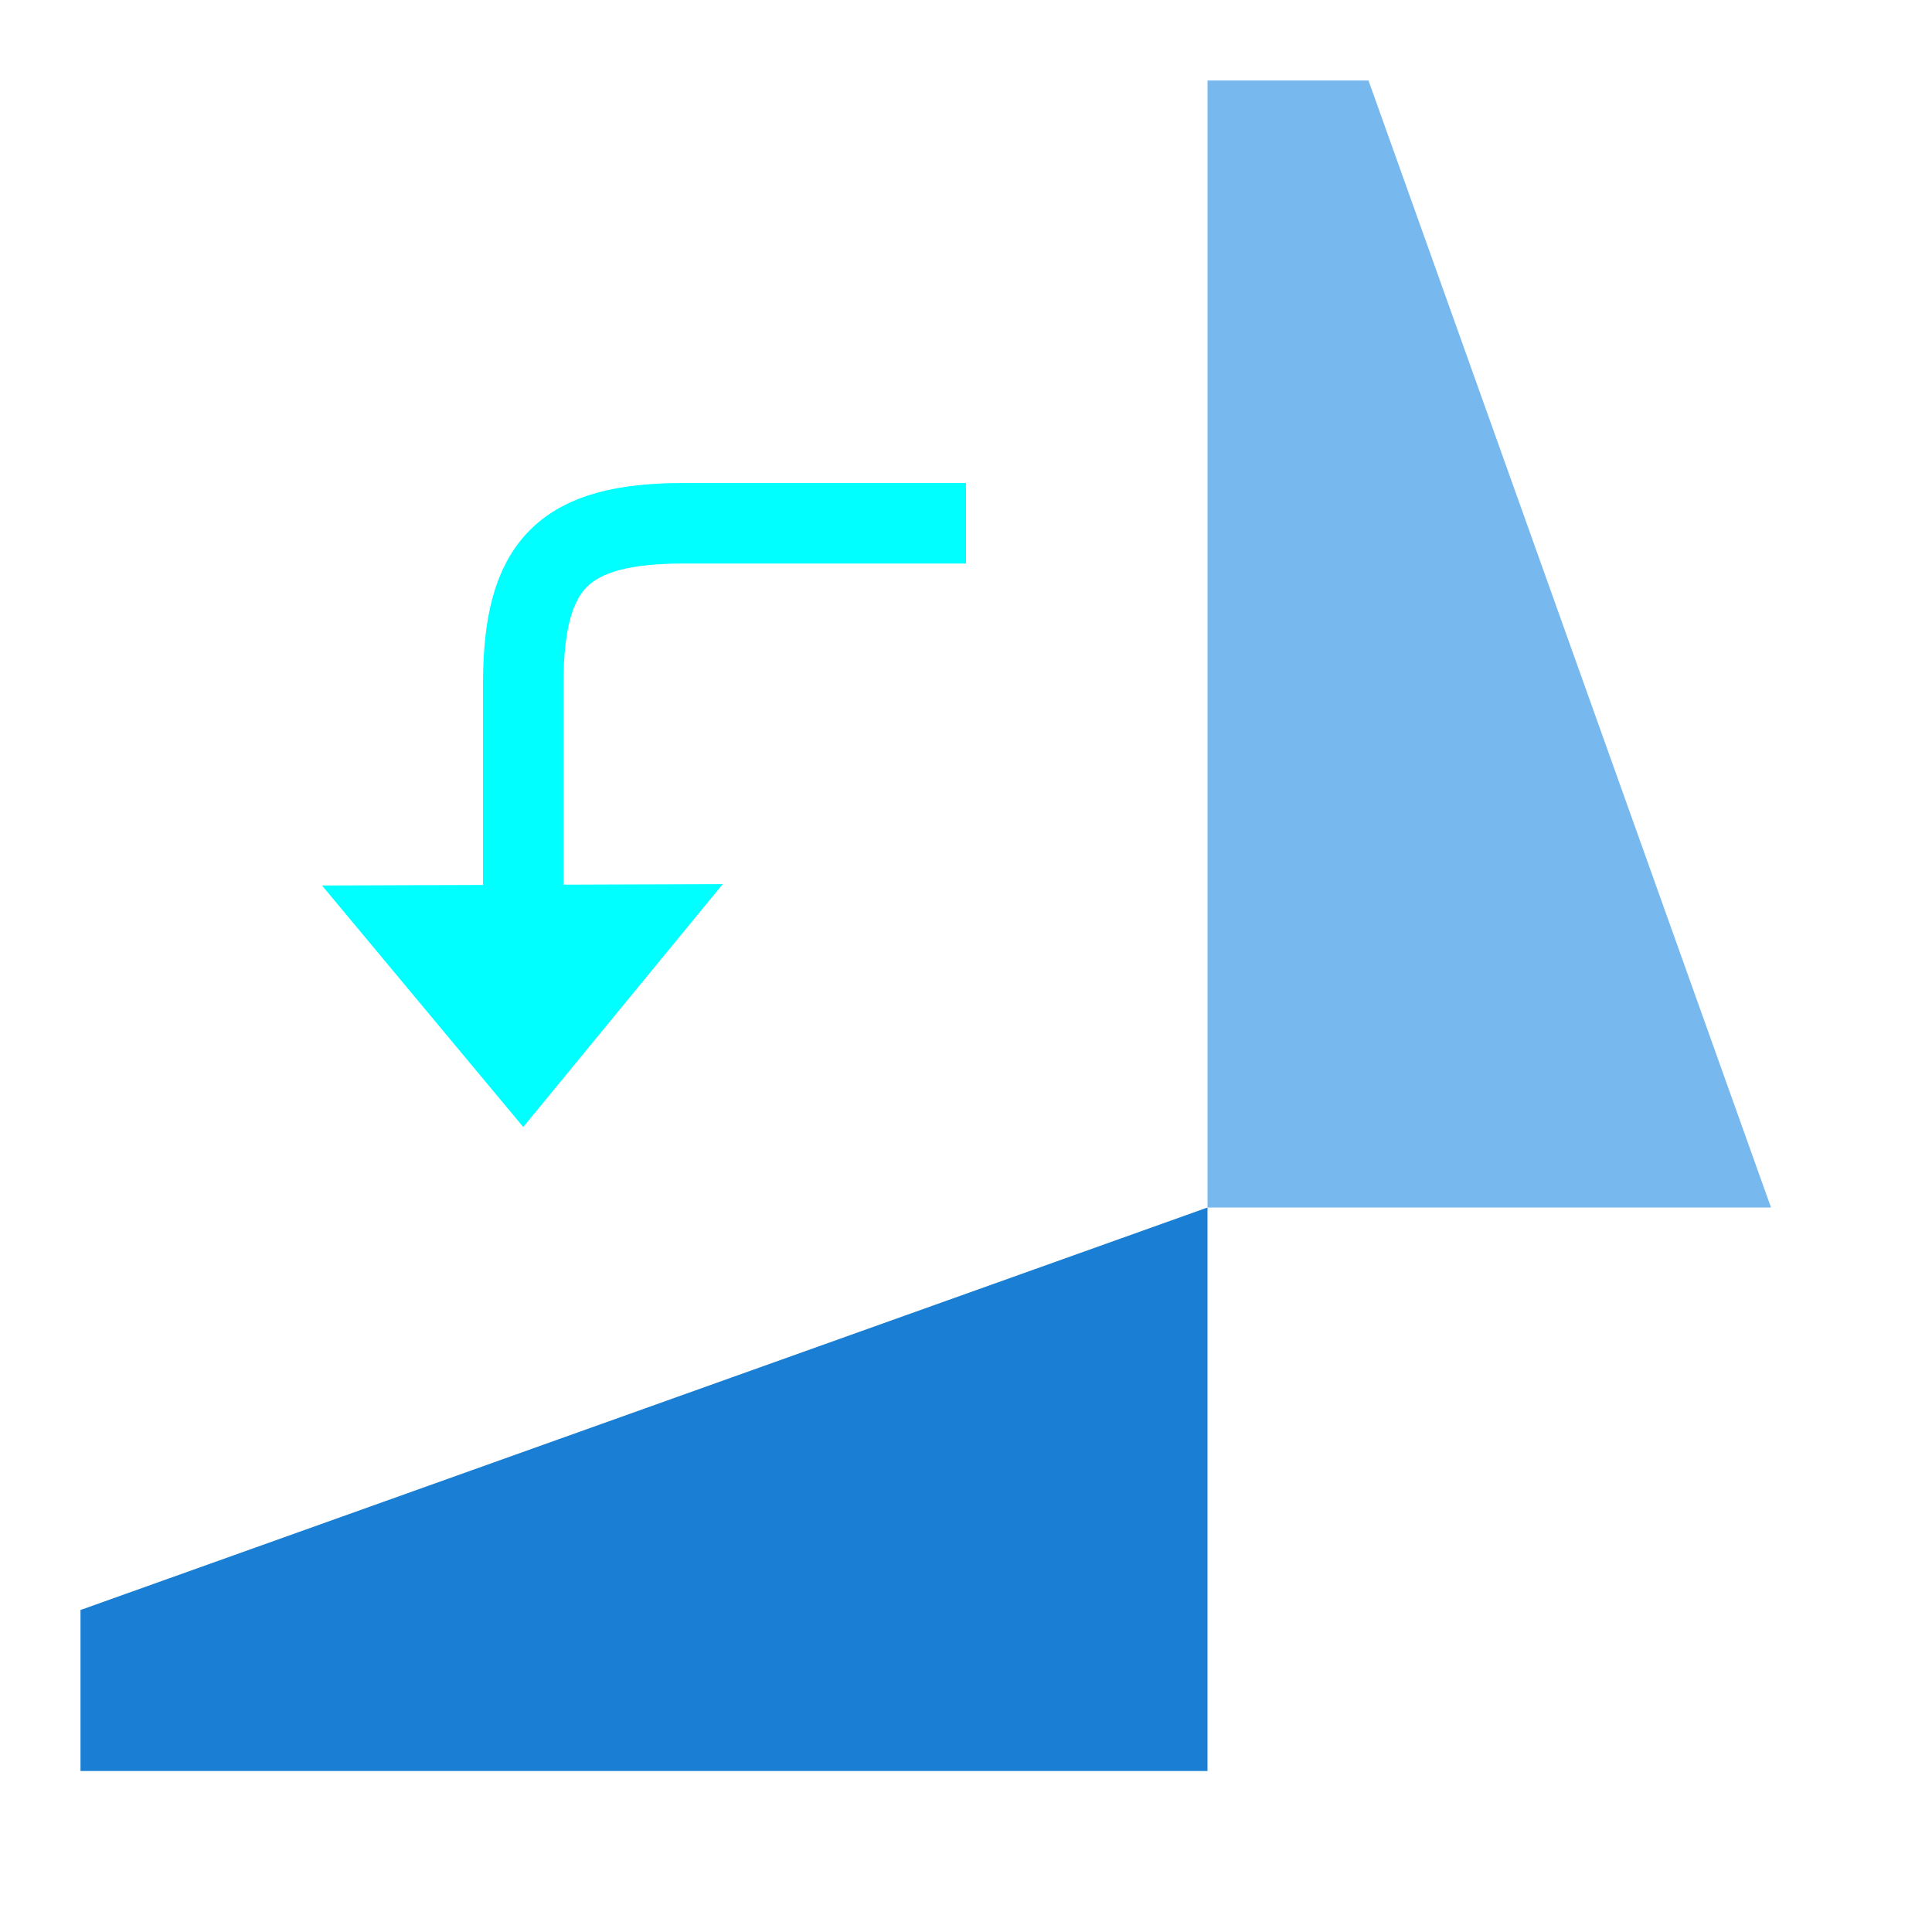 <?xml version="1.0" encoding="UTF-8" standalone="no"?>
<svg
   xmlns:dc="http://purl.org/dc/elements/1.1/"
   xmlns:cc="http://creativecommons.org/ns#"
   xmlns:rdf="http://www.w3.org/1999/02/22-rdf-syntax-ns#"
   xmlns:svg="http://www.w3.org/2000/svg"
   xmlns="http://www.w3.org/2000/svg"
   xmlns:sodipodi="http://sodipodi.sourceforge.net/DTD/sodipodi-0.dtd"
   xmlns:inkscape="http://www.inkscape.org/namespaces/inkscape"
   viewBox="0 0 24 24"
   version="1.1"
   id="svg4"
   sodipodi:docname="lc_rotateleft.svg"
   inkscape:export-filename="/home/jupiter007/Libreoffice yaru theme fullcolor/build/cmd/lc_rotateleft.png"
   inkscape:export-xdpi="96"
   inkscape:export-ydpi="96"
   inkscape:version="1.0.1 (3bc2e813f5, 2020-09-07)">
  <defs
     id="defs8" />
  <sodipodi:namedview
     pagecolor="#ffffff"
     bordercolor="#666666"
     borderopacity="1"
     objecttolerance="10"
     gridtolerance="10"
     guidetolerance="10"
     inkscape:pageopacity="0"
     inkscape:pageshadow="2"
     inkscape:window-width="1920"
     inkscape:window-height="1016"
     id="namedview6"
     showgrid="true"
     inkscape:zoom="27.812867"
     inkscape:cx="6.8779719"
     inkscape:cy="11.183028"
     inkscape:window-x="0"
     inkscape:window-y="27"
     inkscape:window-maximized="1"
     inkscape:current-layer="svg4"
     inkscape:document-rotation="0">
    <inkscape:grid
       type="xygrid"
       id="grid829"
       dotted="false" />
    <inkscape:grid
       type="xygrid"
       id="grid834"
       dotted="true"
       spacingx="0.5"
       spacingy="0.5"
       empspacing="10" />
  </sodipodi:namedview>
  <path
     sodipodi:nodetypes="ccccc"
     style="fill:#1a7fd4;fill-opacity:1"
     id="path2-1"
     d="M 1,22 H 15 V 15 L 1,20 Z"
     inkscape:connector-curvature="0" />
  <path
     sodipodi:nodetypes="ccccc"
     style="opacity:1;fill:#77b8ee;fill-opacity:1"
     id="path4"
     d="m 15,1 v 14 h 7 L 17,1 Z"
     inkscape:connector-curvature="0" />
  <path
     style="fill:#00ffff;fill-opacity:1;stroke:none;stroke-width:1px;stroke-linecap:butt;stroke-linejoin:miter;stroke-opacity:1"
     d="M 6.5,14 4,11 8.978,10.983 Z"
     id="path833"
     inkscape:connector-curvature="0"
     sodipodi:nodetypes="cccc" />
  <path
     style="fill:none;stroke:#00ffff;stroke-width:1px;stroke-linecap:square;stroke-linejoin:miter;stroke-opacity:1"
     d="m 6.5,10.5 v -2 c 0,-1.5 0.5,-2 2,-2 h 3"
     id="path836"
     sodipodi:nodetypes="cccc" />
</svg>
